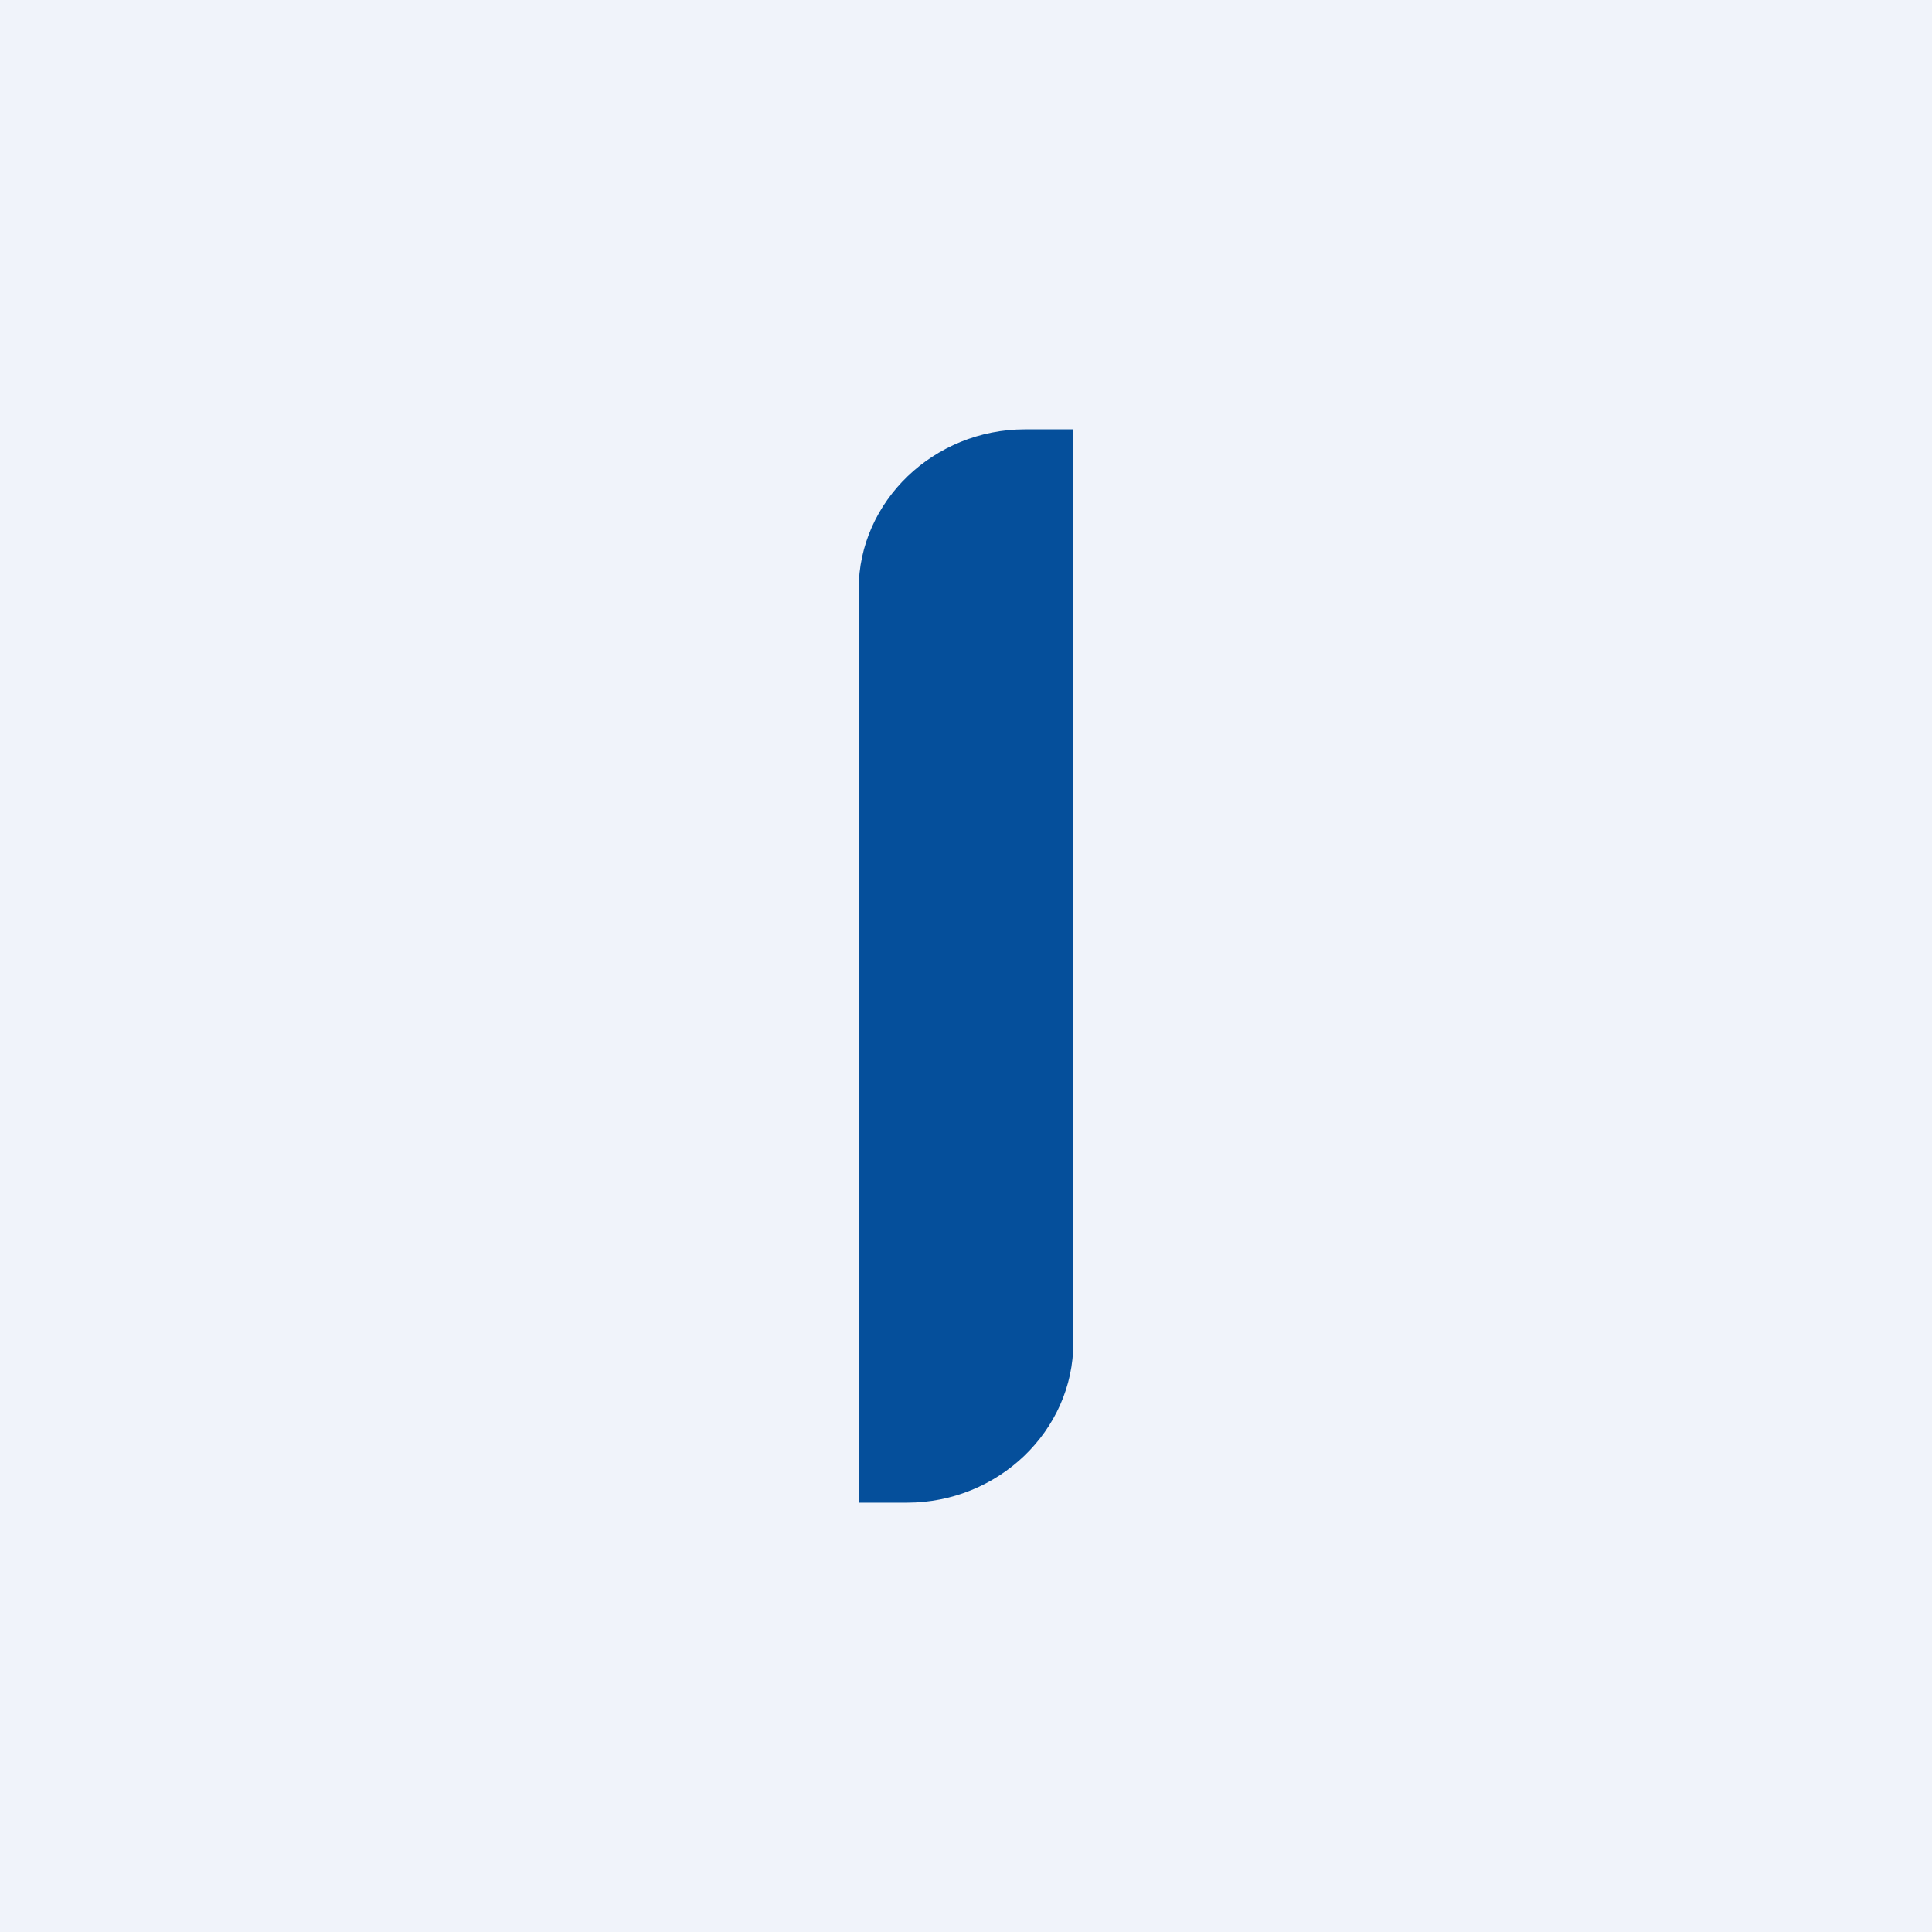 <!-- by TradingView --><svg width="18" height="18" viewBox="0 0 18 18" xmlns="http://www.w3.org/2000/svg"><path fill="#F0F3FA" d="M0 0h18v18H0z"/><path d="M8 5.49C8 4.67 8.7 4 9.55 4H10v8.51c0 .82-.7 1.49-1.55 1.49H8V5.49Z" fill="#054F9B"/></svg>